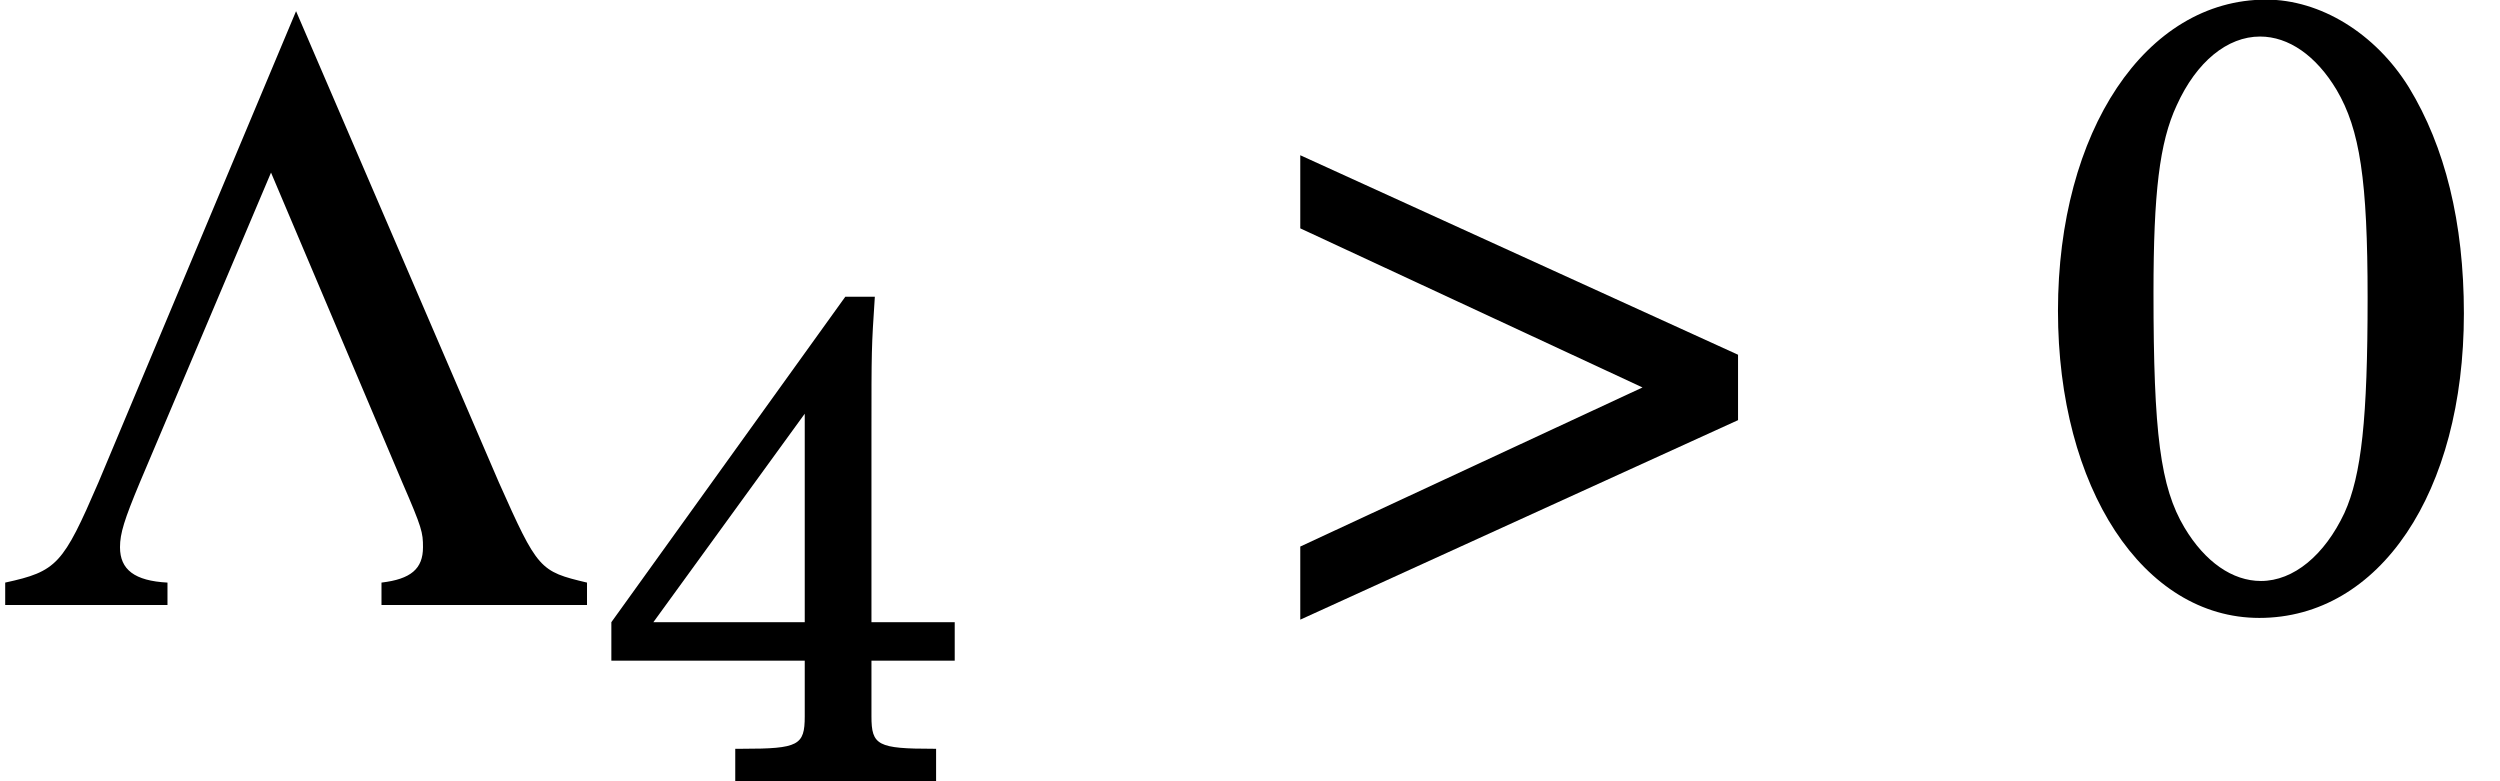 <?xml version='1.0' encoding='UTF-8'?>
<!-- This file was generated by dvisvgm 3.2.2 -->
<svg version='1.1' xmlns='http://www.w3.org/2000/svg' xmlns:xlink='http://www.w3.org/1999/xlink' width='28.854pt' height='9.014pt' viewBox='157.418 -10.928 28.854 9.014'>
<defs>
<use id='g4-48' xlink:href='#g2-48' transform='scale(1.25)'/>
<use id='g4-62' xlink:href='#g2-62' transform='scale(1.25)'/>
<path id='g2-48' d='M2.255-5.59C1.143-5.59 .333-4.375 .333-2.716C.333-1.08 1.12 .119 2.192 .119C3.303 .119 4.081-1.04 4.081-2.692C4.081-3.533 3.907-4.232 3.573-4.78C3.263-5.28 2.755-5.59 2.255-5.59ZM2.199-5.249C2.462-5.249 2.716-5.074 2.906-4.756C3.121-4.391 3.192-3.923 3.192-2.835C3.192-1.723 3.136-1.199 2.978-.85C2.795-.461 2.509-.222 2.207-.222C1.945-.222 1.691-.397 1.501-.715C1.278-1.088 1.215-1.588 1.215-2.882C1.215-3.803 1.27-4.272 1.429-4.613C1.612-5.018 1.898-5.249 2.199-5.249Z'/>
<path id='g2-52' d='M2.922-5.59L.222-1.834V-1.39H2.454V-.977V-.746C2.454-.413 2.382-.373 1.739-.373H1.652V0H3.97V-.373H3.938C3.295-.373 3.224-.413 3.224-.746V-.977V-1.39H4.185V-1.834H3.224V-4.002C3.224-4.994 3.224-4.994 3.263-5.59H2.922ZM2.454-1.834H.707L2.454-4.24V-1.834Z'/>
<path id='g2-62' d='M.381-3.478L3.541-2.009L.381-.54V.135L4.423-1.707V-2.311L.381-4.153V-3.478Z'/>
<path id='g0-76' d='M3.128-4.991L4.643-1.415C4.872-.887 4.882-.837 4.882-.667C4.882-.418 4.742-.299 4.403-.259V0H6.775V-.259C6.227-.389 6.207-.408 5.758-1.415L3.417-6.854L1.136-1.415C.727-.468 .658-.389 .06-.259V0H1.933V-.259C1.554-.279 1.385-.408 1.385-.667C1.385-.827 1.435-.986 1.614-1.415L3.128-4.991Z'/>
</defs>
<g id='page1'>
<use x='157.418' y='-3.945' xlink:href='#g0-76'/>
<use x='164.252' y='-1.913' xlink:href='#g2-52'/>
<use x='171.949' y='-3.945' xlink:href='#g4-62'/>
<use x='180.754' y='-3.945' xlink:href='#g4-48'/>
</g>
</svg>